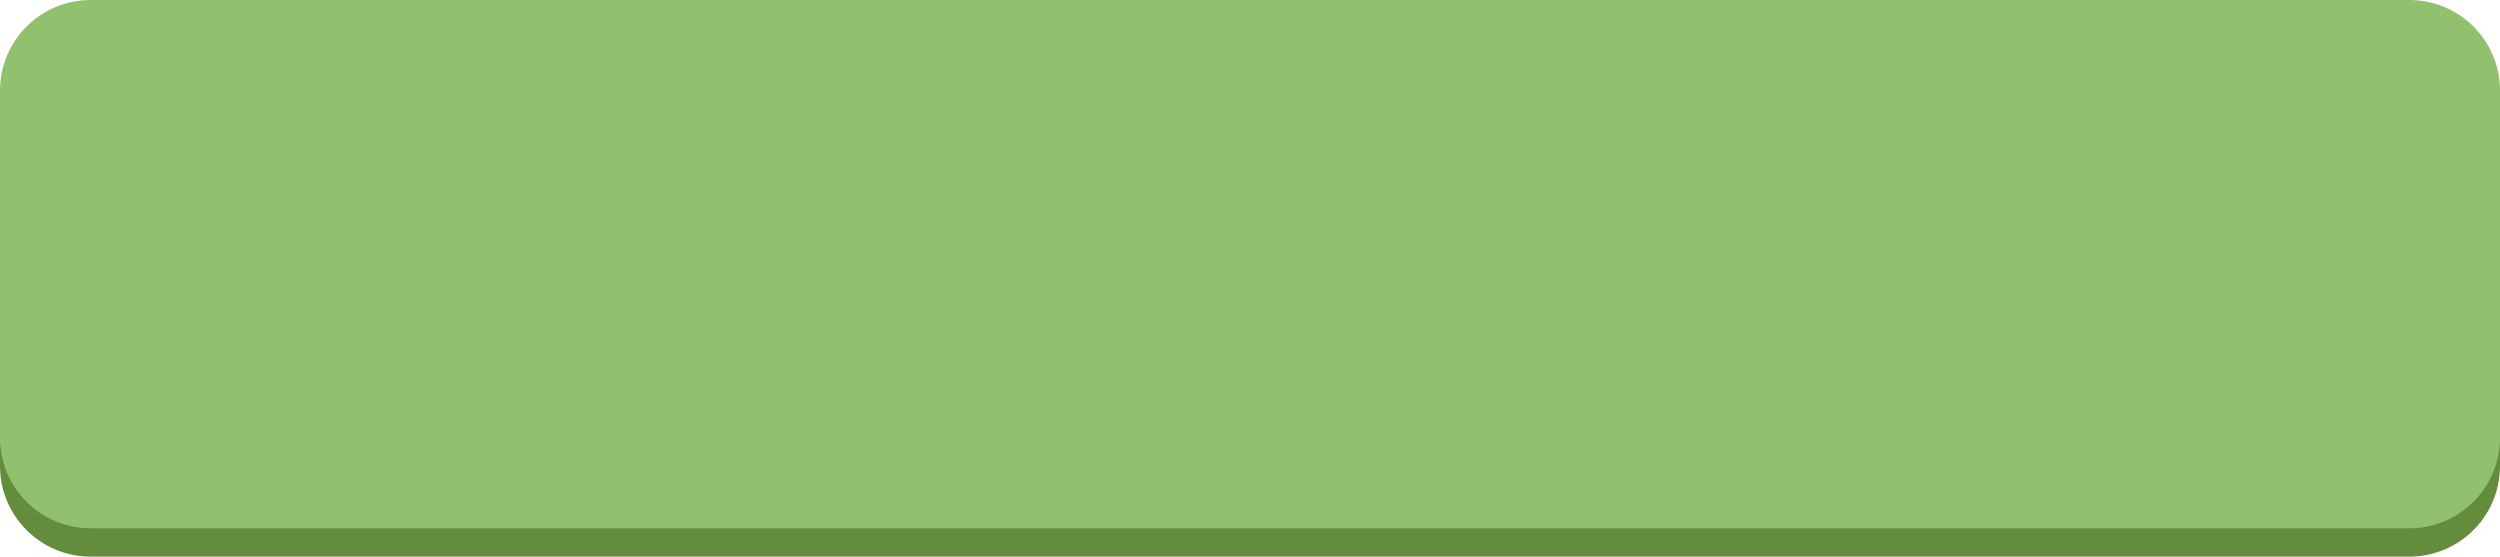 <?xml version="1.0" encoding="utf-8"?>
<!-- Generator: Adobe Illustrator 19.0.0, SVG Export Plug-In . SVG Version: 6.00 Build 0)  -->
<svg version="1.1" id="图层_1" xmlns="http://www.w3.org/2000/svg" xmlns:xlink="http://www.w3.org/1999/xlink" x="0px" y="0px"
	 viewBox="0 0 265 59" style="enable-background:new 0 0 265 59;" xml:space="preserve">
<style type="text/css">
	.st0{fill:#638C3C;}
	.st1{fill:#91C06E;}
</style>
<g id="XMLID_1_">
	<path id="XMLID_3_" class="st0" d="M255.4,59H9.6C4.3,59,0,54.7,0,49.4V12.6C0,7.3,4.3,3,9.6,3h245.8c5.3,0,9.6,4.3,9.6,9.6v36.8
		C265,54.7,260.7,59,255.4,59z"/>
	<path id="XMLID_2_" class="st1" d="M255.4,56H9.6C4.3,56,0,51.7,0,46.4V9.6C0,4.3,4.3,0,9.6,0h245.8c5.3,0,9.6,4.3,9.6,9.6v36.8
		C265,51.7,260.7,56,255.4,56z"/>
</g>
</svg>
